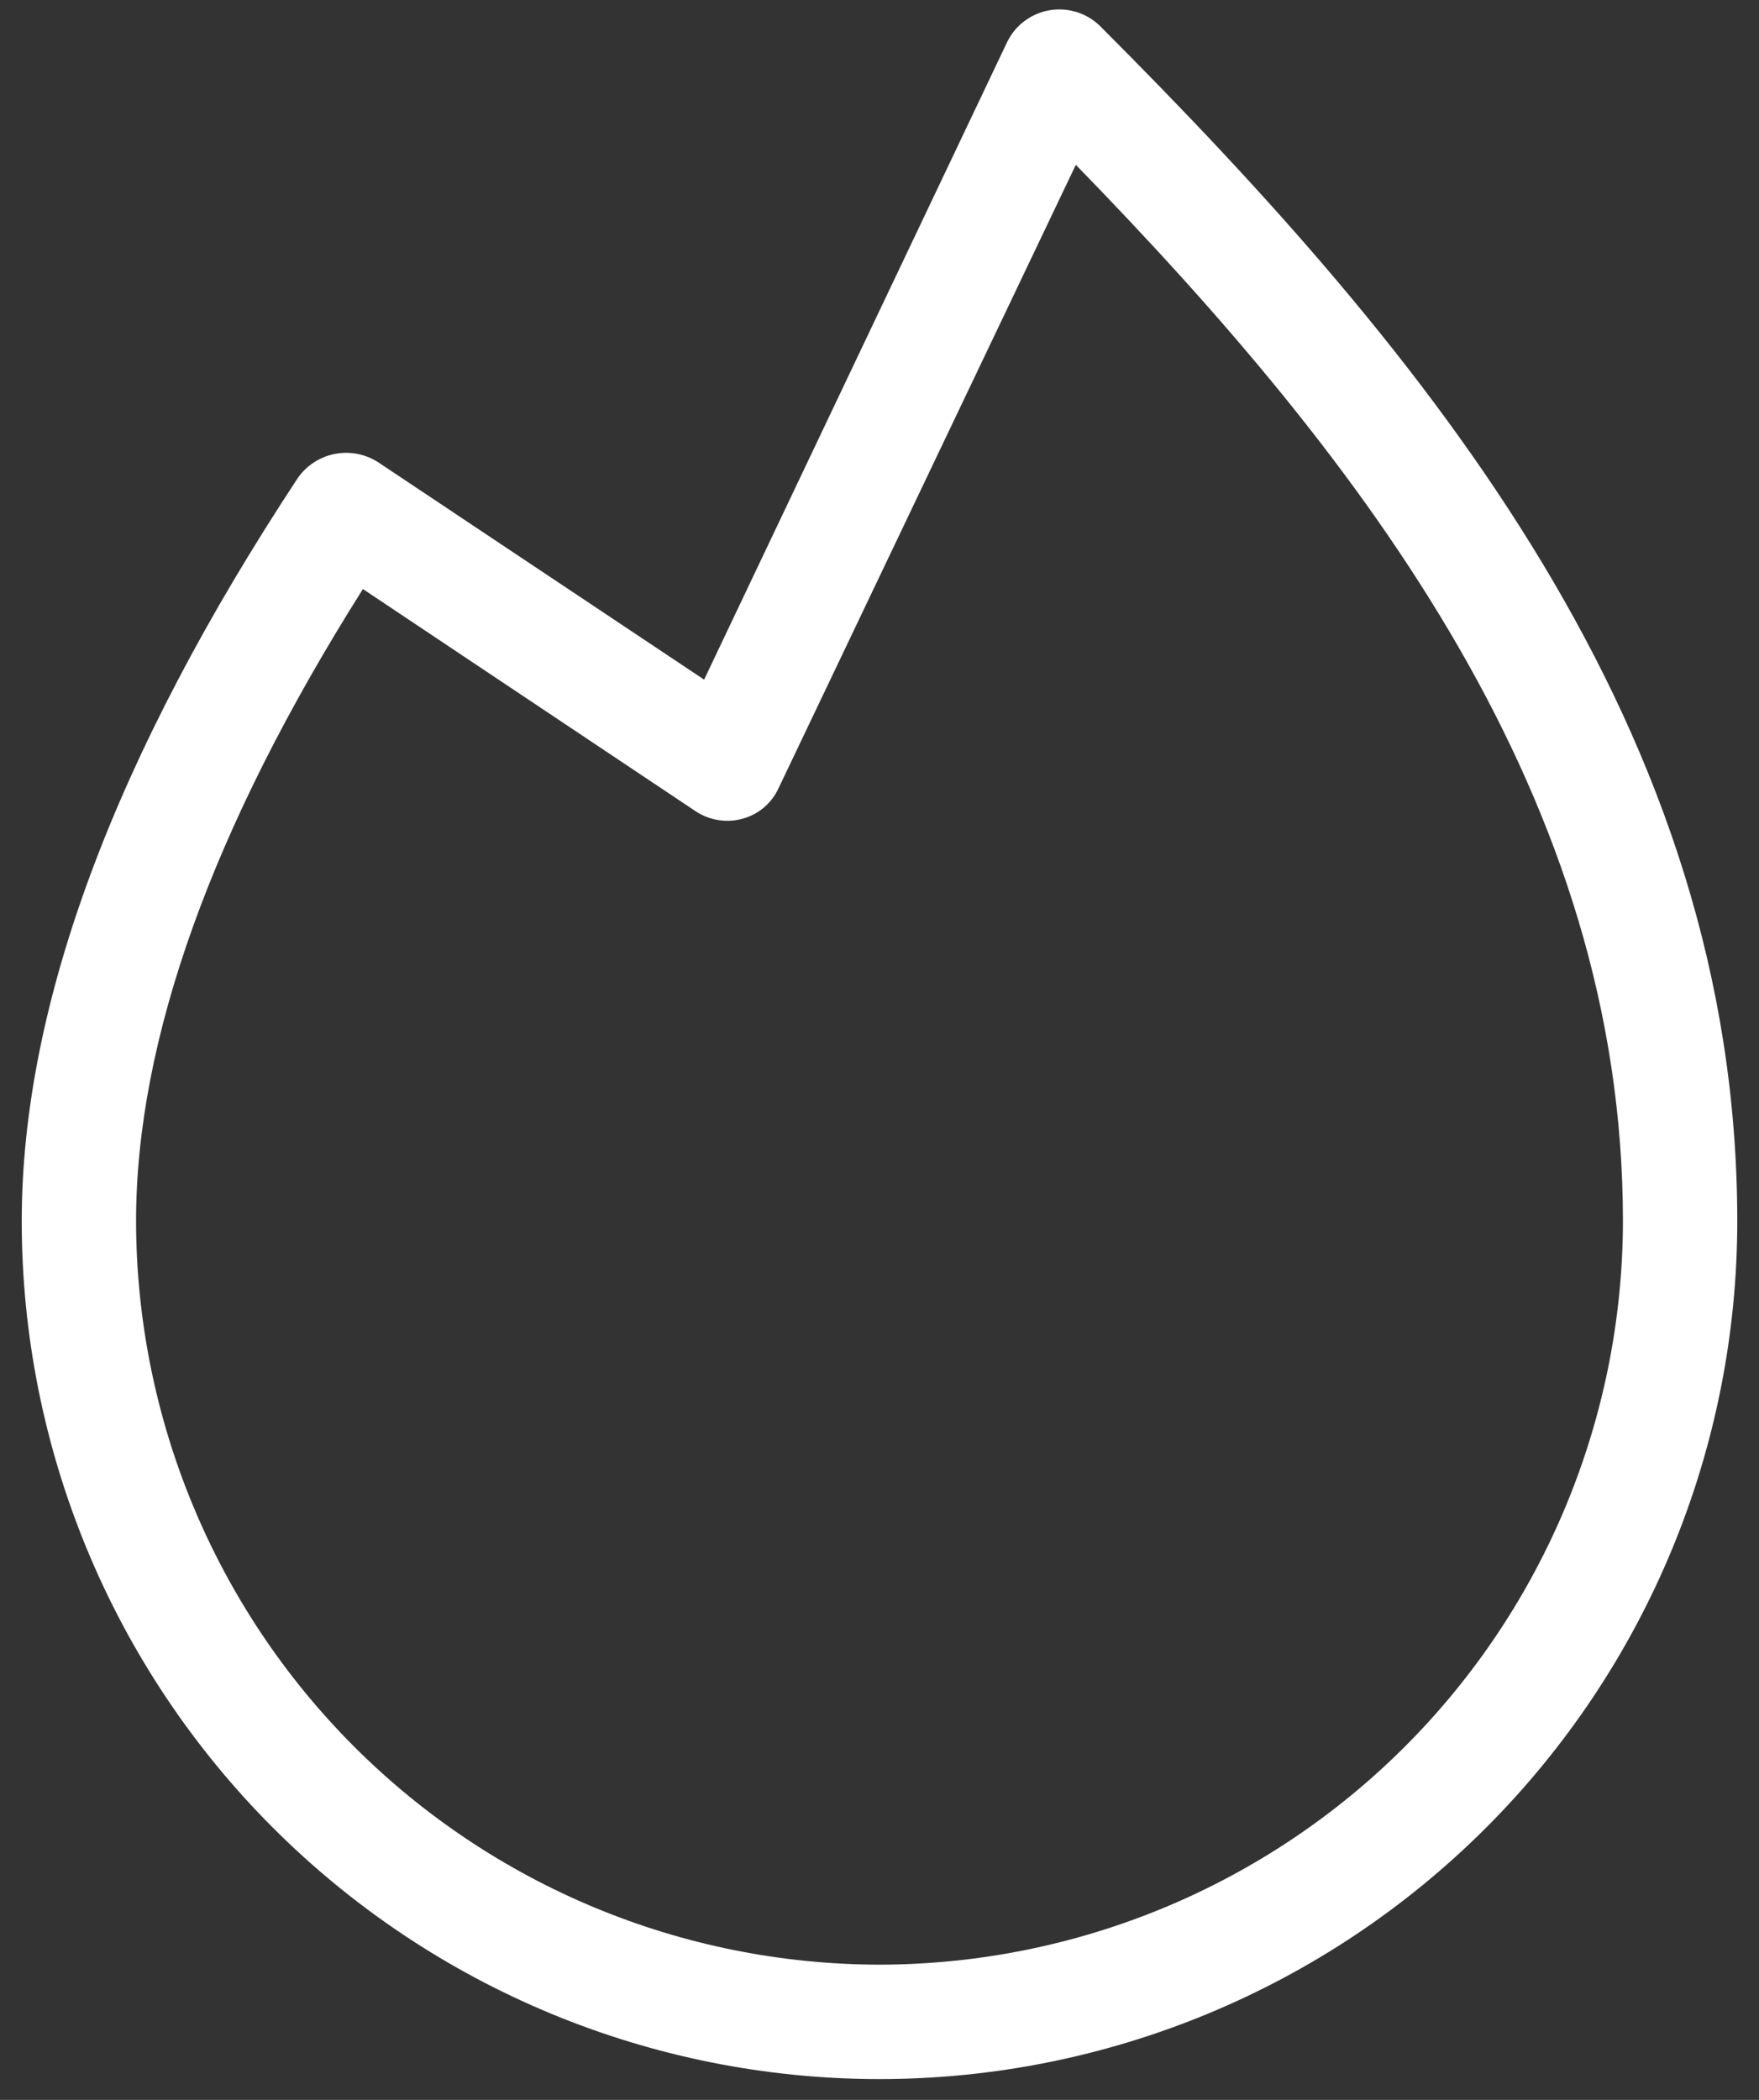 <svg width="31" height="37" viewBox="0 0 31 37" fill="none" xmlns="http://www.w3.org/2000/svg">
<rect x="0" y="0" width="31" height="37" fill="#333333" stroke="none"/>
<path d="M19.38 0.452C19.264 0.34 19.123 0.258 18.969 0.211C18.815 0.164 18.652 0.154 18.493 0.181C18.334 0.209 18.184 0.274 18.055 0.371C17.926 0.467 17.822 0.593 17.751 0.738L12.409 11.975L6.665 8.145C6.44 8 6.168 7.947 5.906 7.997C5.643 8.047 5.41 8.196 5.254 8.414C2.029 13.302 0.383 17.703 0.383 21.515C0.383 25.525 1.976 29.37 4.811 32.205C7.646 35.04 11.491 36.633 15.5 36.633C19.509 36.633 23.354 35.04 26.189 32.205C29.024 29.37 30.617 25.525 30.617 21.515C30.617 12.865 25.209 6.281 19.38 0.452ZM15.5 34.617C12.027 34.612 8.697 33.231 6.241 30.775C3.785 28.319 2.403 24.989 2.398 21.515C2.398 18.324 3.742 14.578 6.396 10.379L12.258 14.293C12.378 14.373 12.513 14.426 12.655 14.449C12.797 14.472 12.942 14.465 13.081 14.427C13.221 14.39 13.351 14.323 13.461 14.23C13.571 14.137 13.66 14.021 13.72 13.89L18.96 2.904C24.083 8.162 28.602 14.091 28.602 21.515C28.597 24.989 27.215 28.319 24.759 30.775C22.303 33.231 18.973 34.612 15.5 34.617Z" fill="white"/>
</svg>
